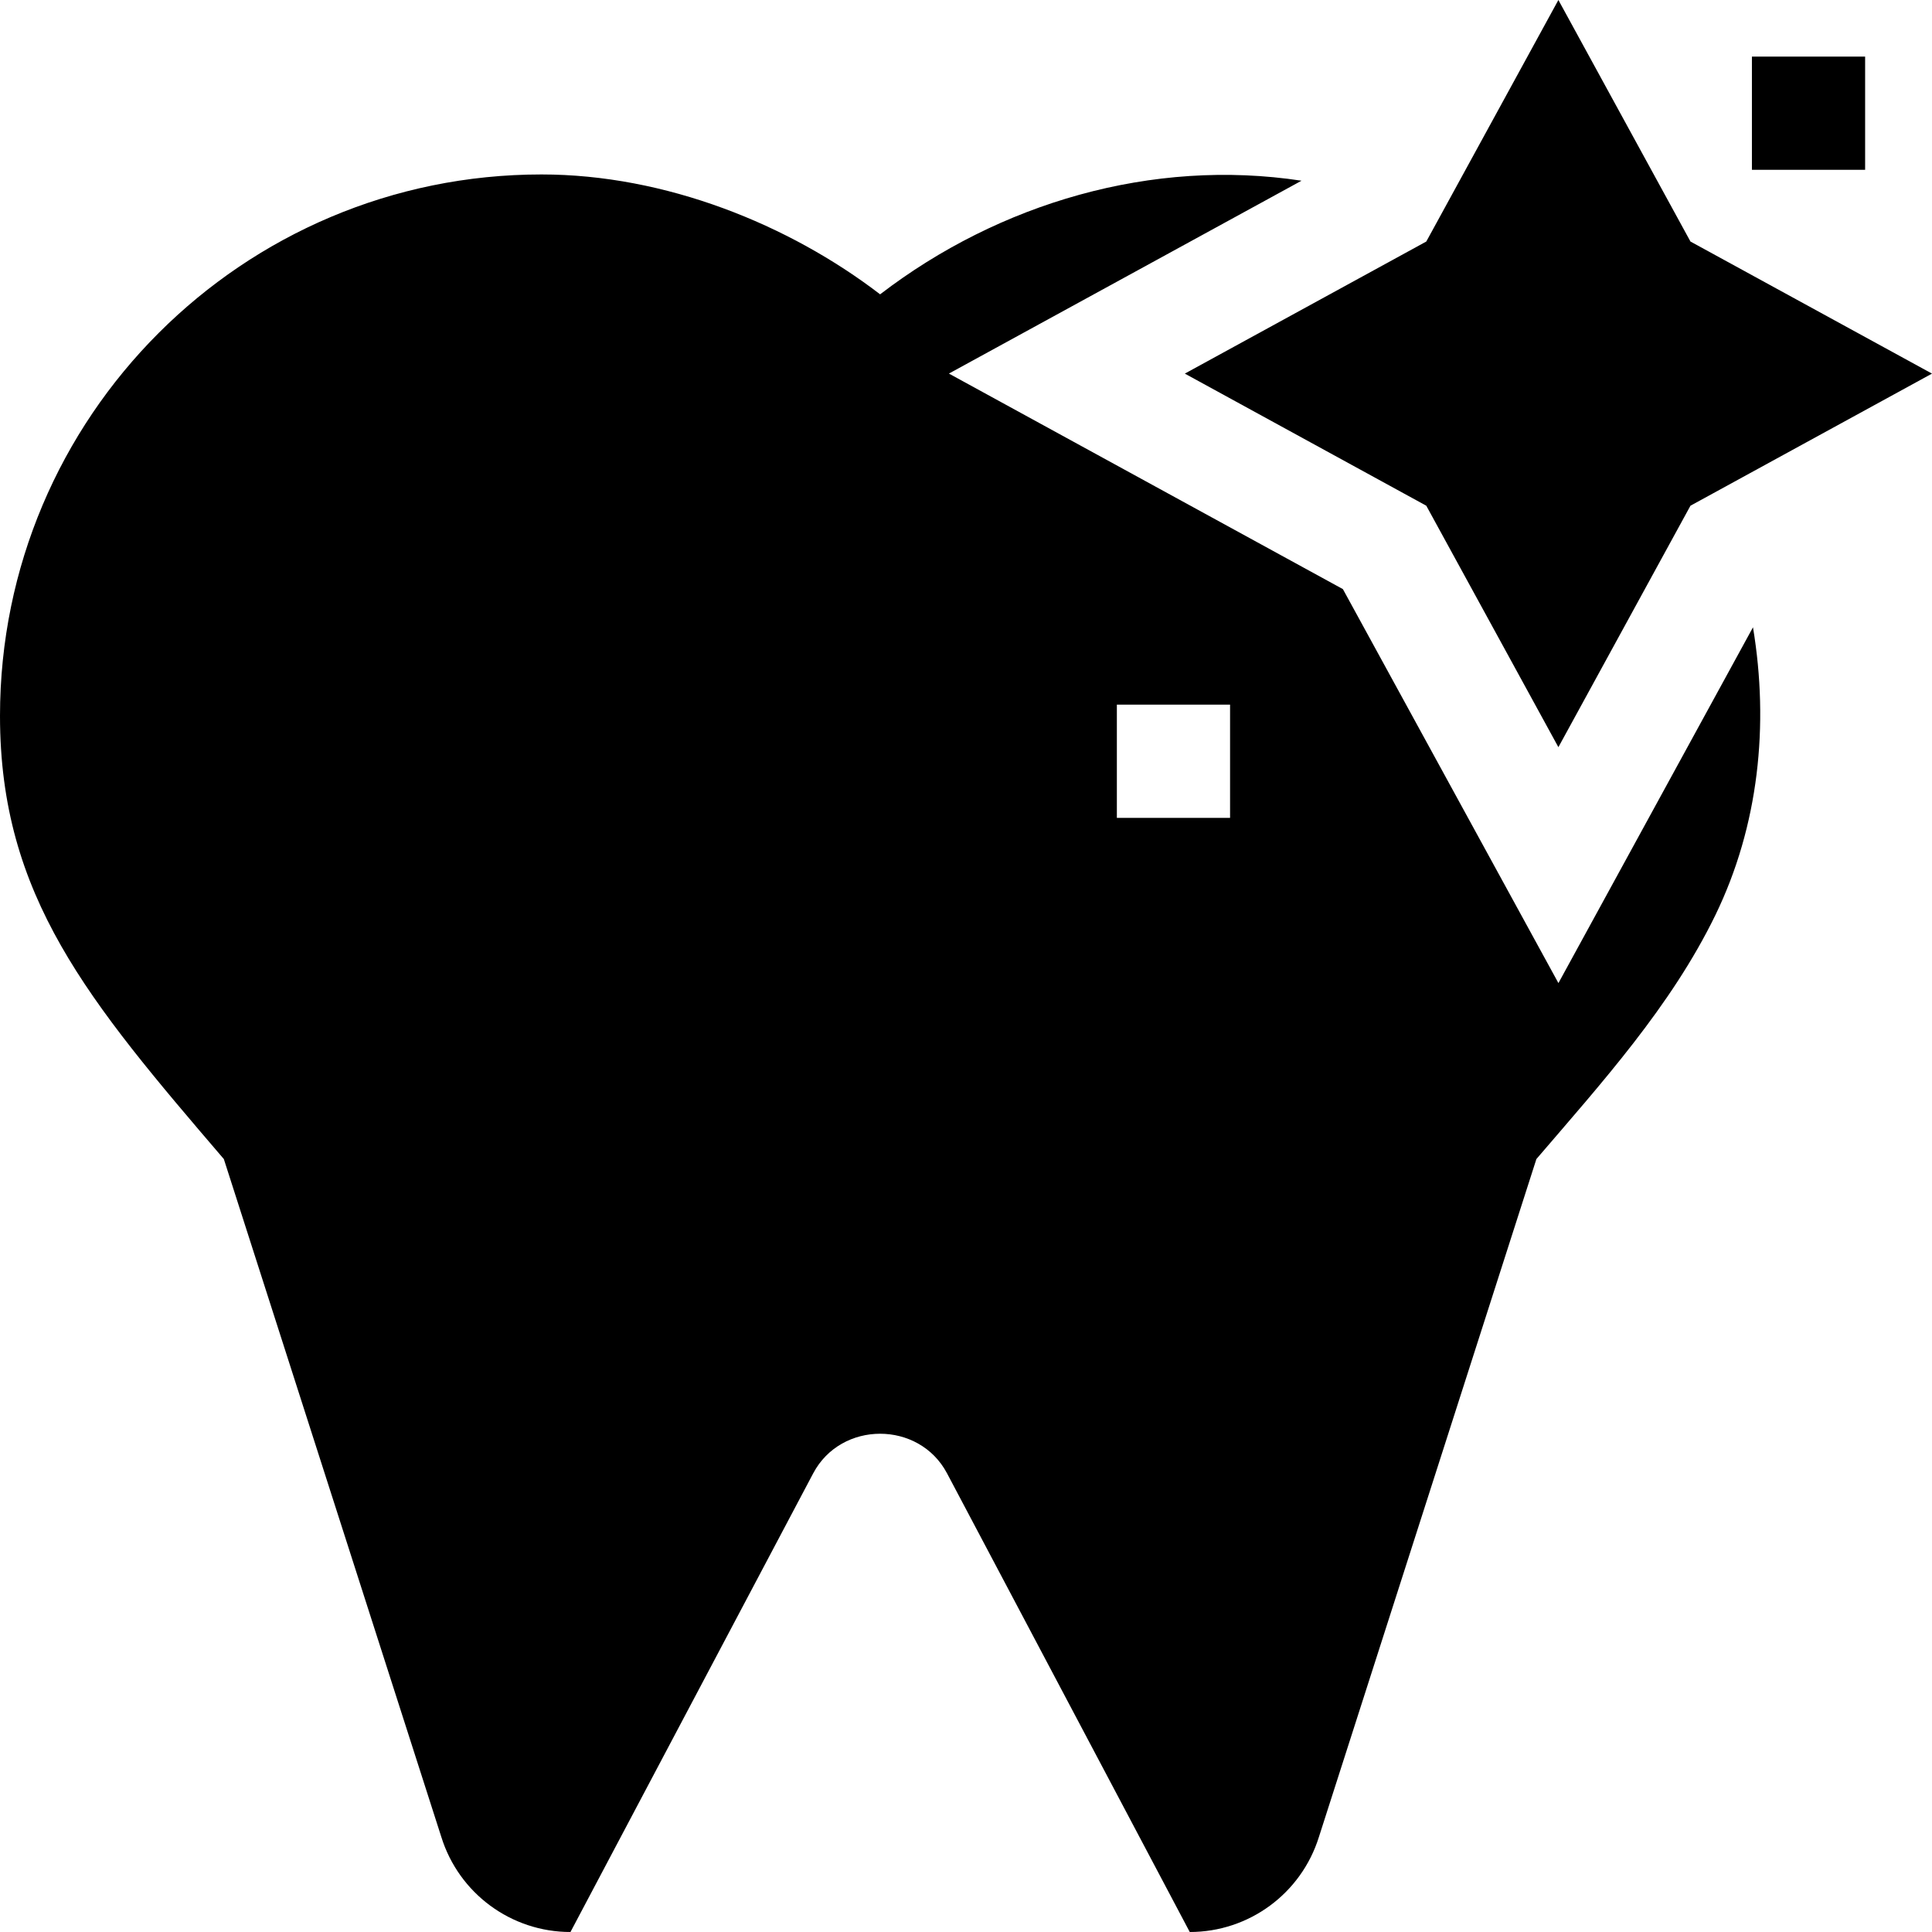 <svg id="Capa_1" enable-background="new 0 0 512 512" height="512" viewBox="0 0 512 512" width="512" xmlns="http://www.w3.org/2000/svg"><g><path d="m464.56 166.24-51.56 94.29-57.12-104.41-104.41-57.12 93.45-51.11c-39.543-6.029-80.105 5.89-111.68 30.11-24.17-18.54-56.93-31.77-89.74-31.77-79.25 0-143.5 64.25-143.5 143.5 0 47.8 23.38 75.48 59.32 117.43l57.63 179.64c4.67 14.99 18.53 25.2 34.23 25.2l64.33-121.56c7.402-13.978 28.056-13.984 35.46 0l64.33 121.56c15.7 0 29.56-10.21 34.23-25.2l57.63-179.64c17.288-20.179 35.717-40.543 47.432-64.645 11.513-23.686 14.269-50.401 9.968-76.275zm-138.58 50.5h-30v-30h30z"/><path d="m512 99.01-58.14 31.8-5.87 3.21-35 63.99-35.01-63.99-63.99-35.01 63.99-35 3.04-5.55 31.97-58.46 35 64.01z"/><path d="m464.277 15h30v30h-30z"/></g></svg>